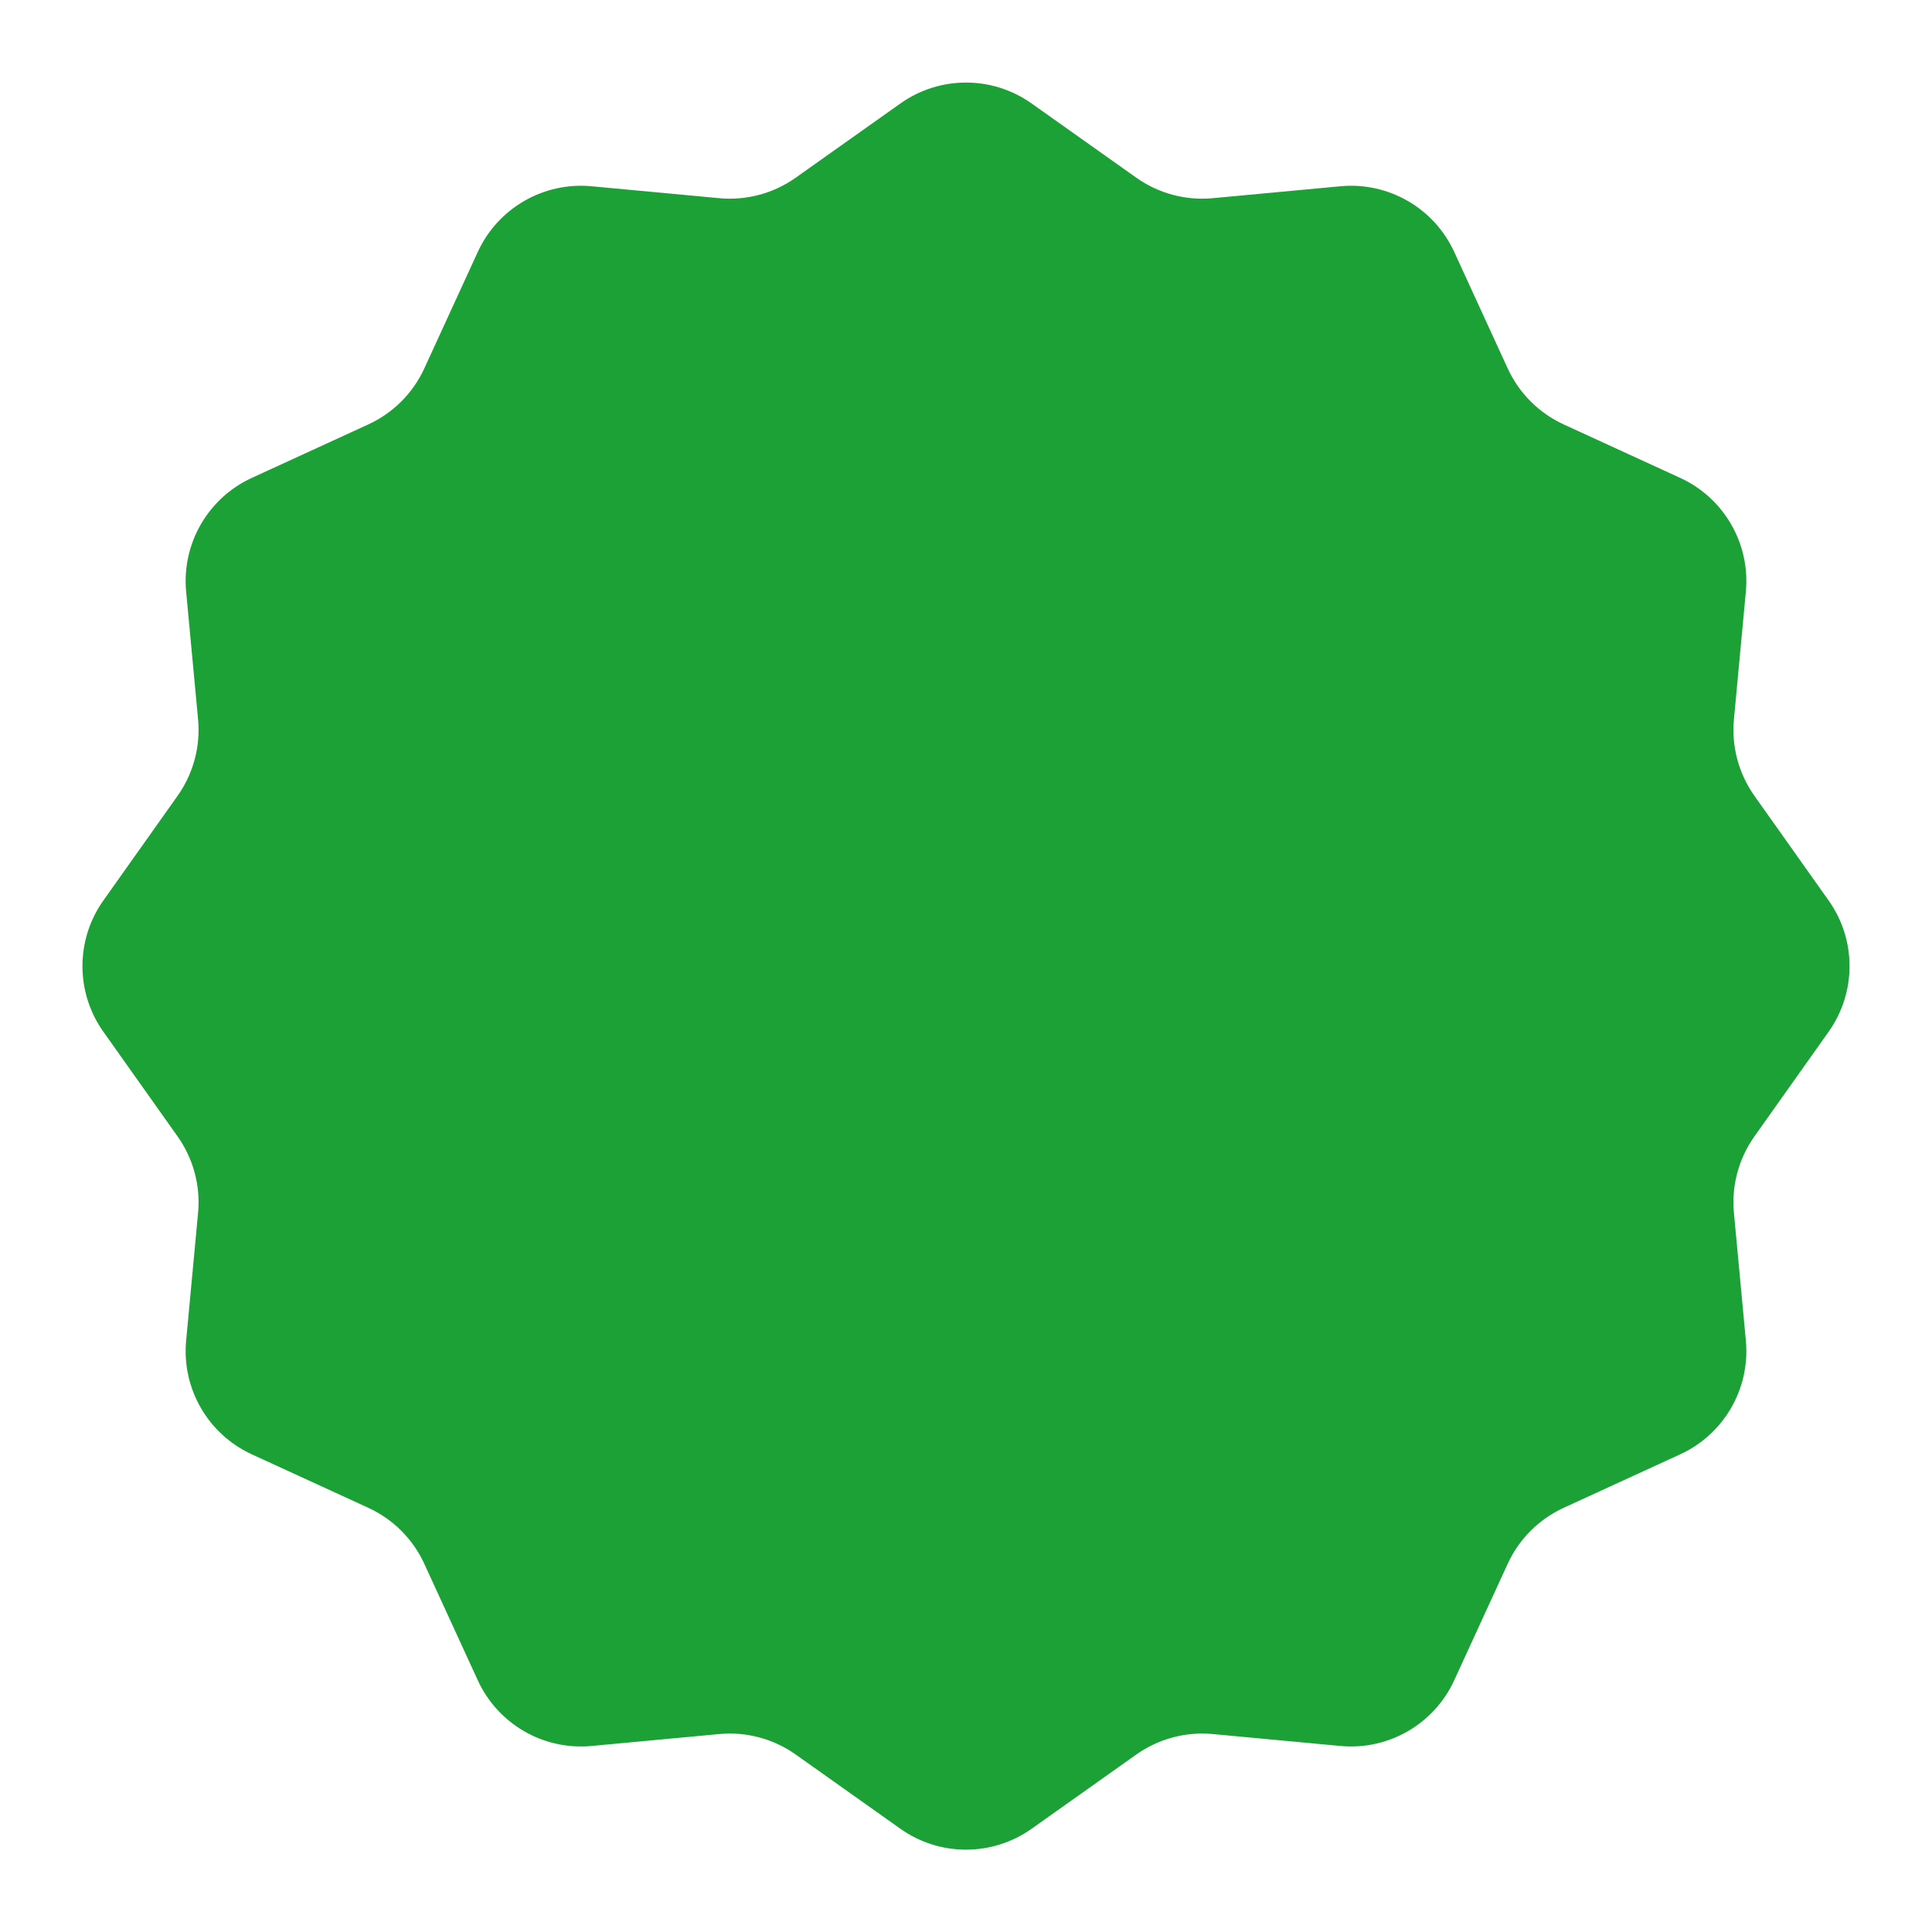 <svg id="I117:47974;4244:114880;4244:111917;4704:78936;4703:80935;3807:597" layer-name="color 1" data-component-name="16/C1/crown-badge_C1" style="width:16px;height:16px;flex-shrink:0;position:absolute;left:0px;top:0px" width="17" height="16" viewBox="0 0 17 16" fill="none" xmlns="http://www.w3.org/2000/svg">
<path d="M7.922 0.411C8.268 0.165 8.732 0.165 9.078 0.411L9.999 1.064C10.194 1.202 10.432 1.266 10.67 1.244L11.794 1.139C12.217 1.099 12.619 1.331 12.796 1.717L13.267 2.743C13.367 2.96 13.541 3.134 13.758 3.234L14.784 3.705C15.17 3.882 15.402 4.284 15.362 4.707L15.257 5.831C15.235 6.069 15.299 6.307 15.437 6.502L16.09 7.423C16.336 7.769 16.336 8.233 16.09 8.579L15.437 9.5C15.299 9.695 15.235 9.933 15.257 10.171L15.362 11.295C15.402 11.718 15.17 12.12 14.784 12.297L13.758 12.768C13.541 12.868 13.367 13.042 13.267 13.259L12.796 14.285C12.619 14.671 12.217 14.903 11.794 14.863L10.67 14.758C10.432 14.736 10.194 14.8 9.999 14.938L9.078 15.591C8.732 15.837 8.268 15.837 7.922 15.591L7.001 14.938C6.806 14.8 6.568 14.736 6.33 14.758L5.206 14.863C4.783 14.903 4.381 14.671 4.204 14.285L3.733 13.259C3.633 13.042 3.459 12.868 3.242 12.768L2.216 12.297C1.83 12.12 1.598 11.718 1.638 11.295L1.743 10.171C1.765 9.933 1.701 9.695 1.563 9.5L0.91 8.579C0.664 8.233 0.664 7.769 0.91 7.423L1.563 6.502C1.701 6.307 1.765 6.069 1.743 5.831L1.638 4.707C1.598 4.284 1.83 3.882 2.216 3.705L3.242 3.234C3.459 3.134 3.633 2.96 3.733 2.743L4.204 1.717C4.381 1.331 4.783 1.099 5.206 1.139L6.33 1.244C6.568 1.266 6.806 1.202 7.001 1.064L7.922 0.411Z" fill="#1BA136"/>
</svg>